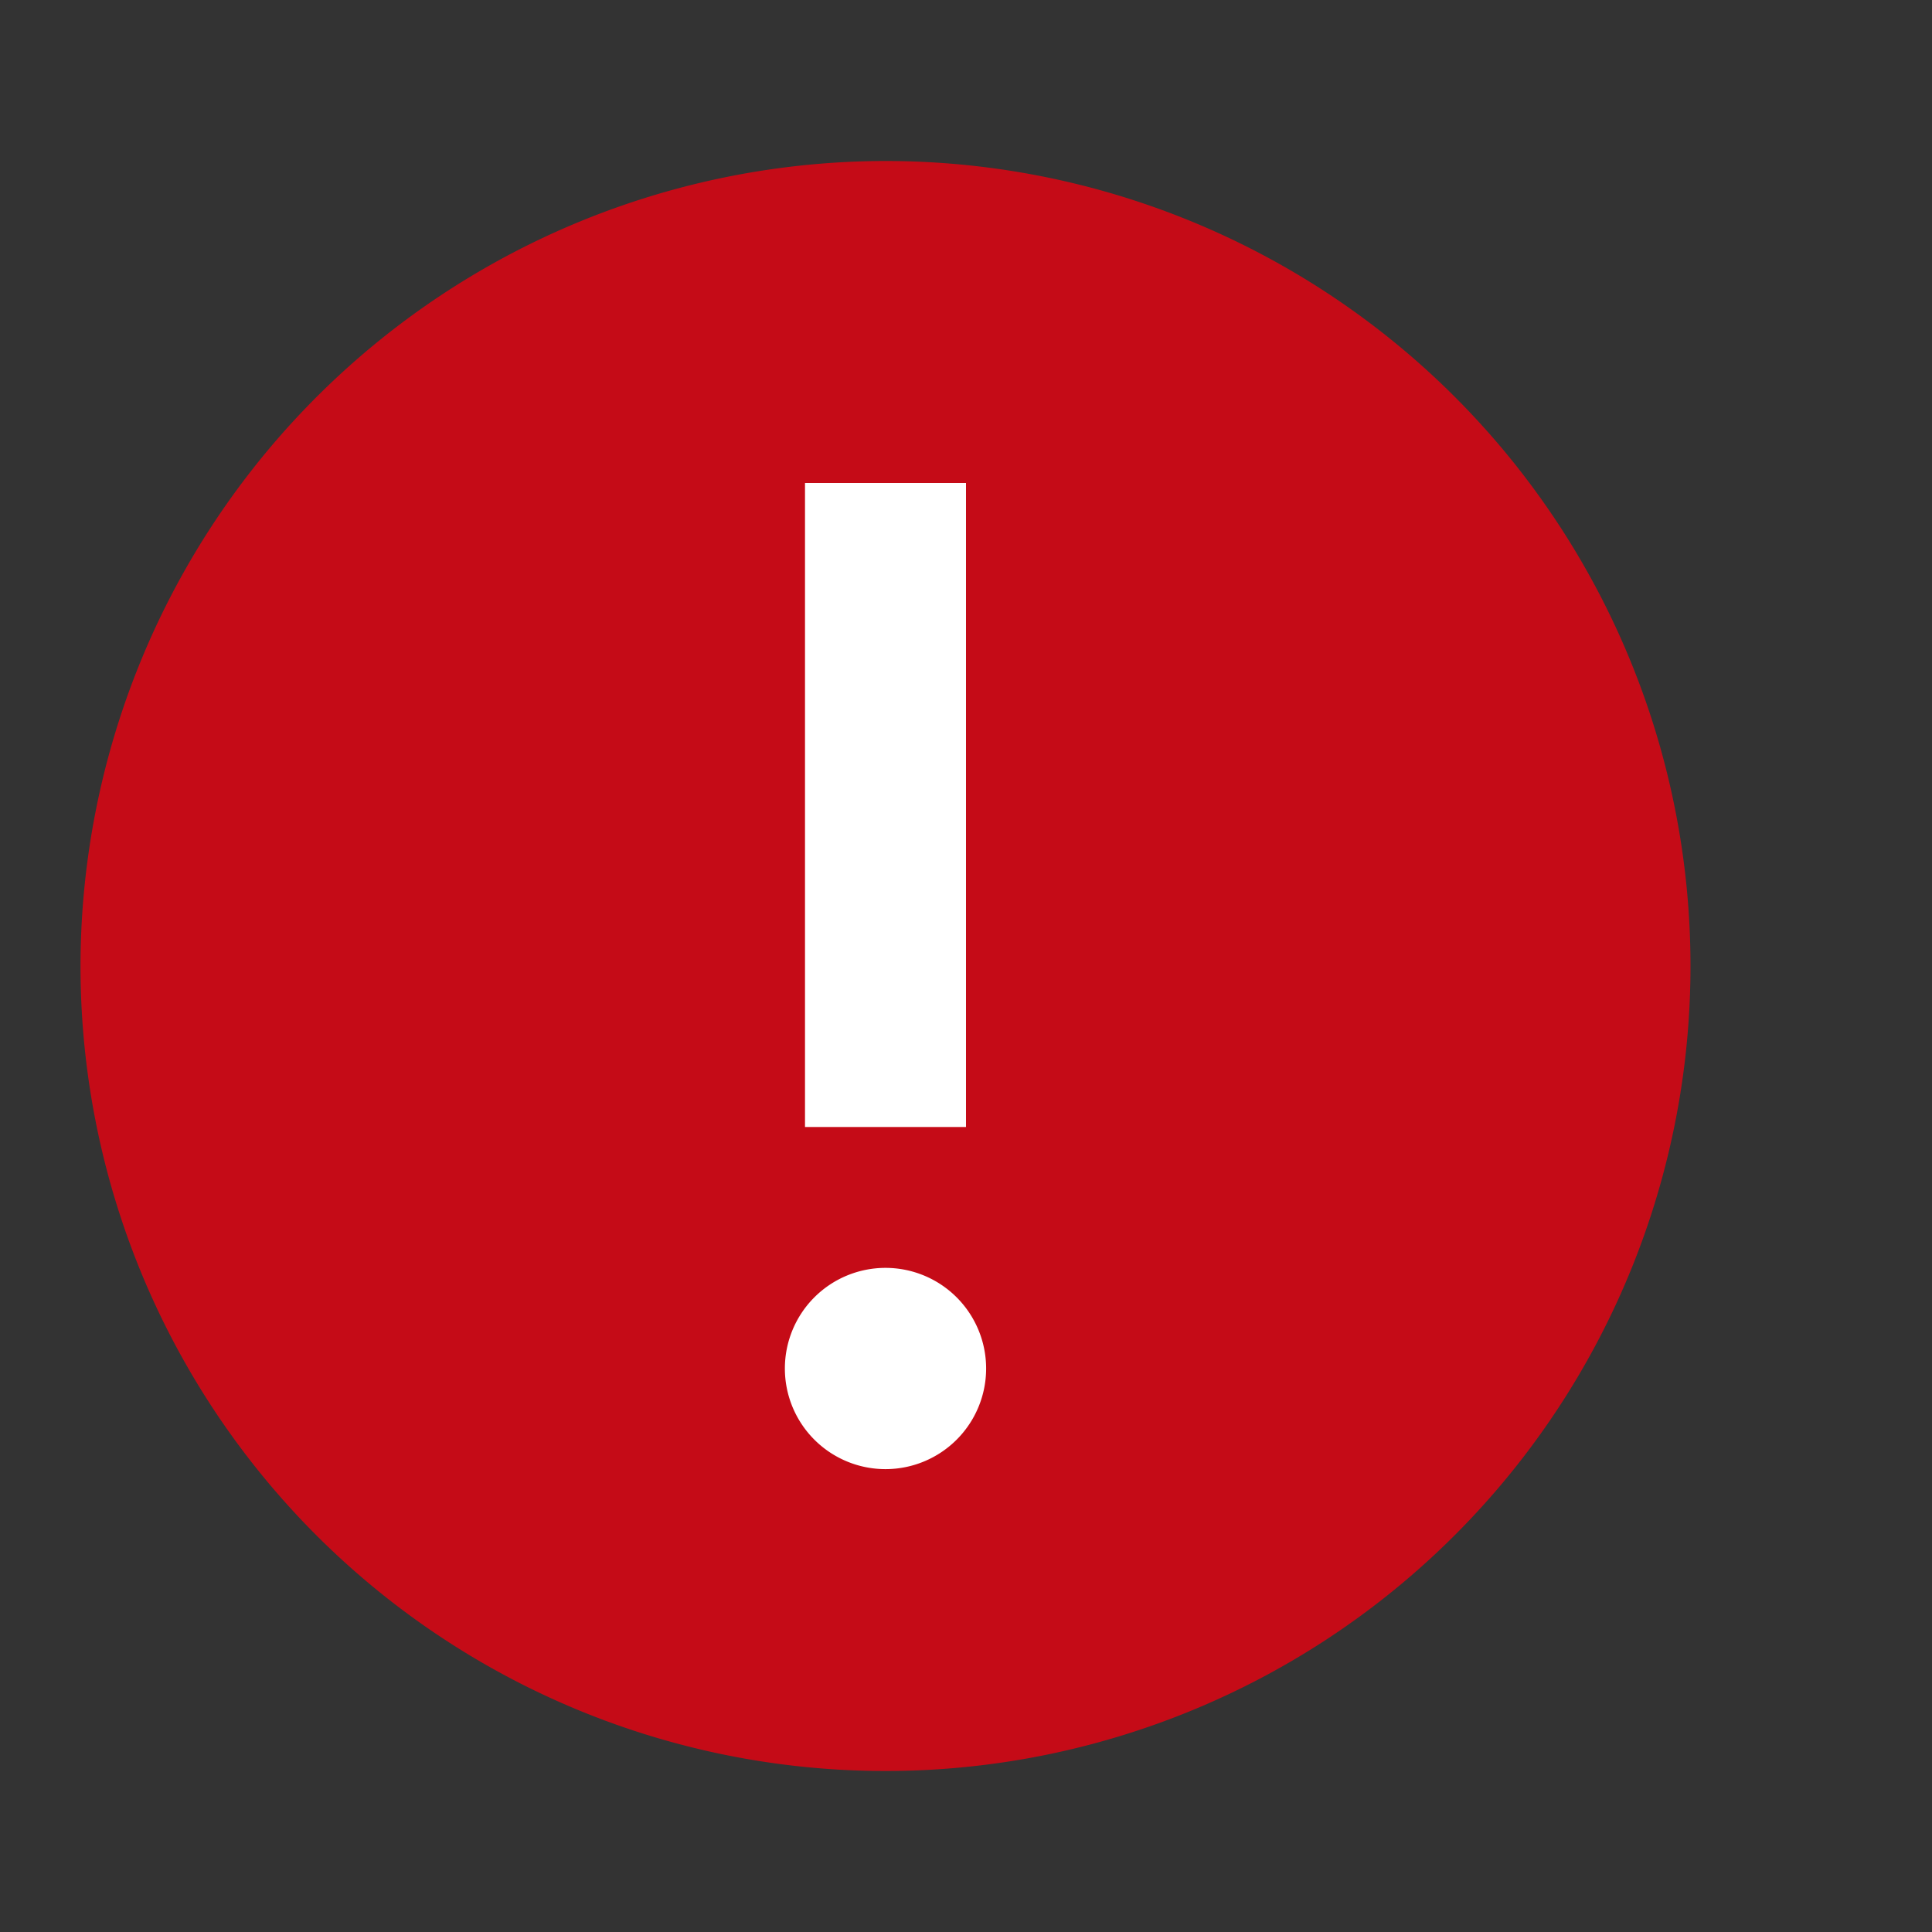 <svg xmlns="http://www.w3.org/2000/svg" viewBox="0 0 12 12">
  <rect x="0" y="0" width="12" height="12" fill="#333333" stroke="none"/>
  <defs>
    <style>.canvas{fill: none; opacity: 0;}.light-red{fill: #c50b17; opacity: 1;}.white{fill: #ffffff; opacity: 1;}</style>
  </defs>
  <title>StatusInvalid.12.12</title>
  <title>IconLightStatusInvalid.12.12</title>
  <g id="canvas">
    <path class="canvas" d="M0,0H12V12H0Z" />
  </g>
  <g id="level-1">
    <path class="light-red" d="M5.5,1a5,5,0,1,1-5,5A5.005,5.005,0,0,1,5.5,1Z" />
    <path class="white" d="M6,7H5V3H6ZM5.5,9.125A.625.625,0,1,0,4.875,8.5.625.625,0,0,0,5.5,9.125Z" />
  </g>
</svg>
